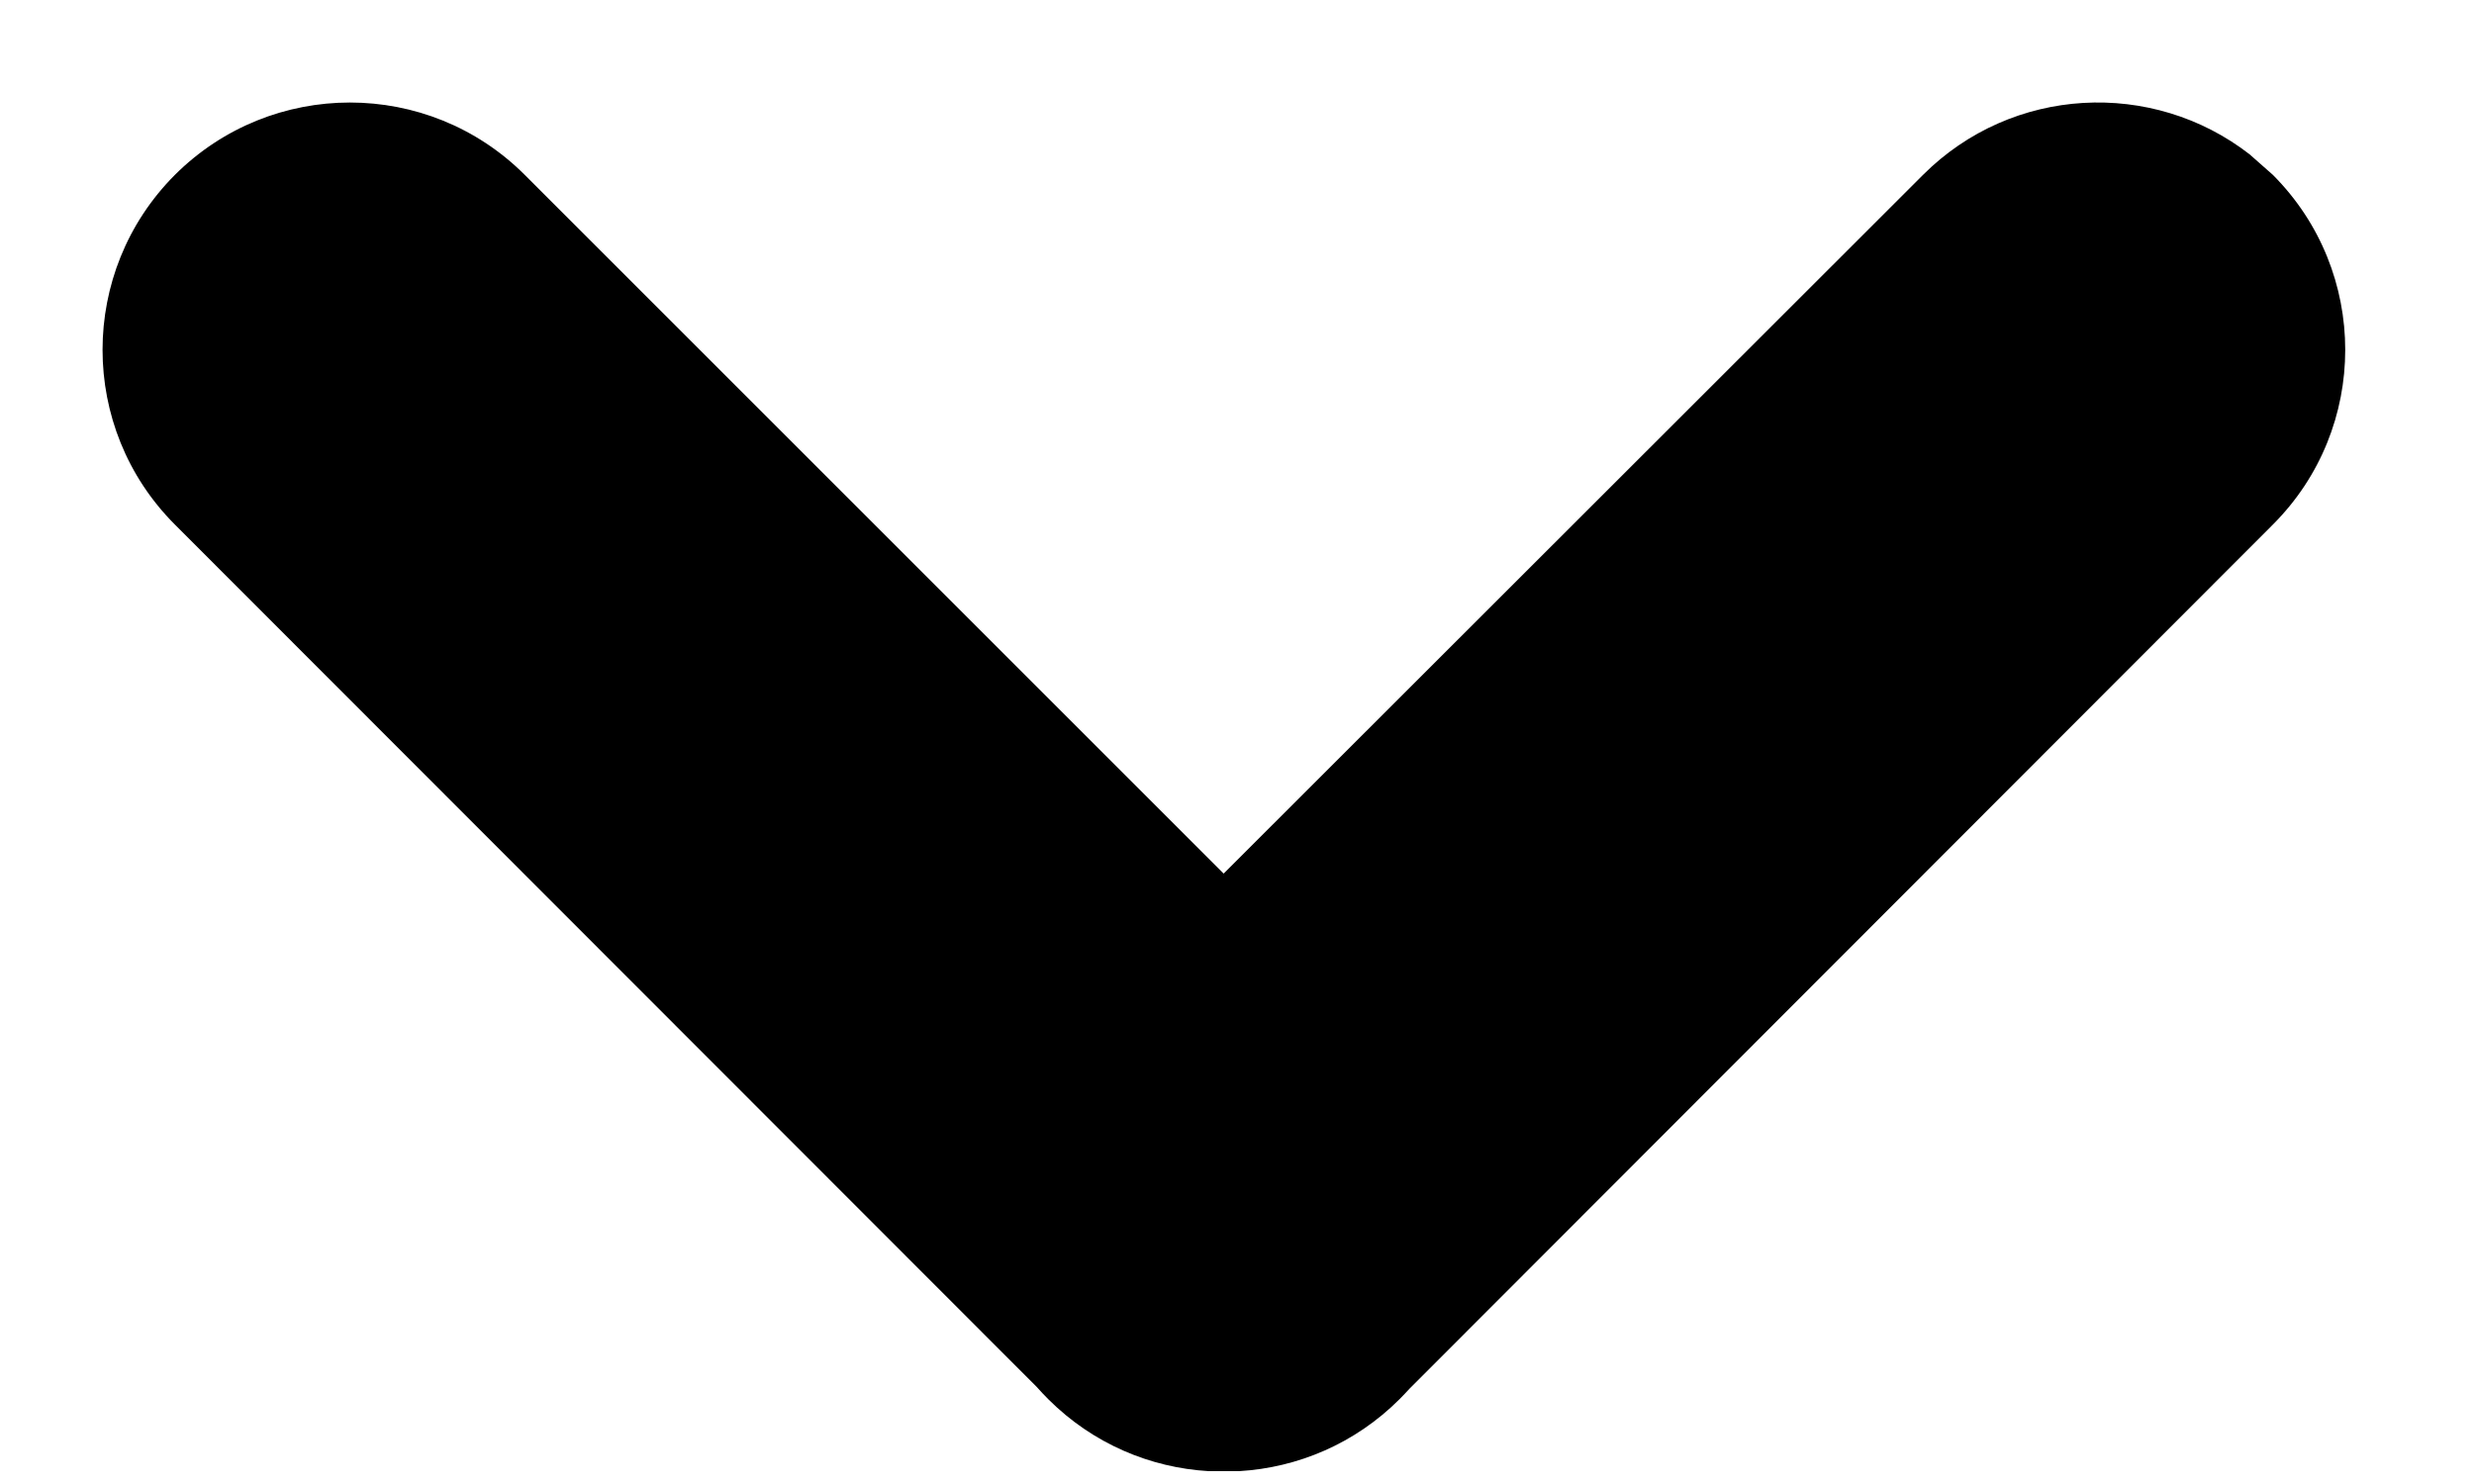 <?xml version="1.0" encoding="UTF-8"?>
<svg width="10px" height="6px" viewBox="0 0 10 6" version="1.1" xmlns="http://www.w3.org/2000/svg" xmlns:xlink="http://www.w3.org/1999/xlink">
    <title>Combined Shape</title>
    <g id="Page-1" stroke="none" stroke-width="1" fill="none" fill-rule="evenodd">
        <g id="0.Elements" transform="translate(-143, -572)" fill="#000000">
            <path d="M147.885,577.948 C147.649,577.934 147.417,577.837 147.237,577.657 C147.221,577.641 147.205,577.624 147.19,577.607 L143.707,574.121 C143.317,573.731 143.317,573.098 143.707,572.707 C144.098,572.317 144.731,572.317 145.121,572.707 L147.946,575.532 L150.773,572.707 C151.133,572.347 151.7,572.319 152.093,572.624 L152.187,572.707 C152.577,573.098 152.577,573.731 152.187,574.121 L152.187,574.121 L148.697,577.615 C148.684,577.629 148.671,577.643 148.657,577.657 C148.477,577.837 148.245,577.934 148.009,577.948 Z" id="Combined-Shape"></path>
        </g>
    </g>
</svg>